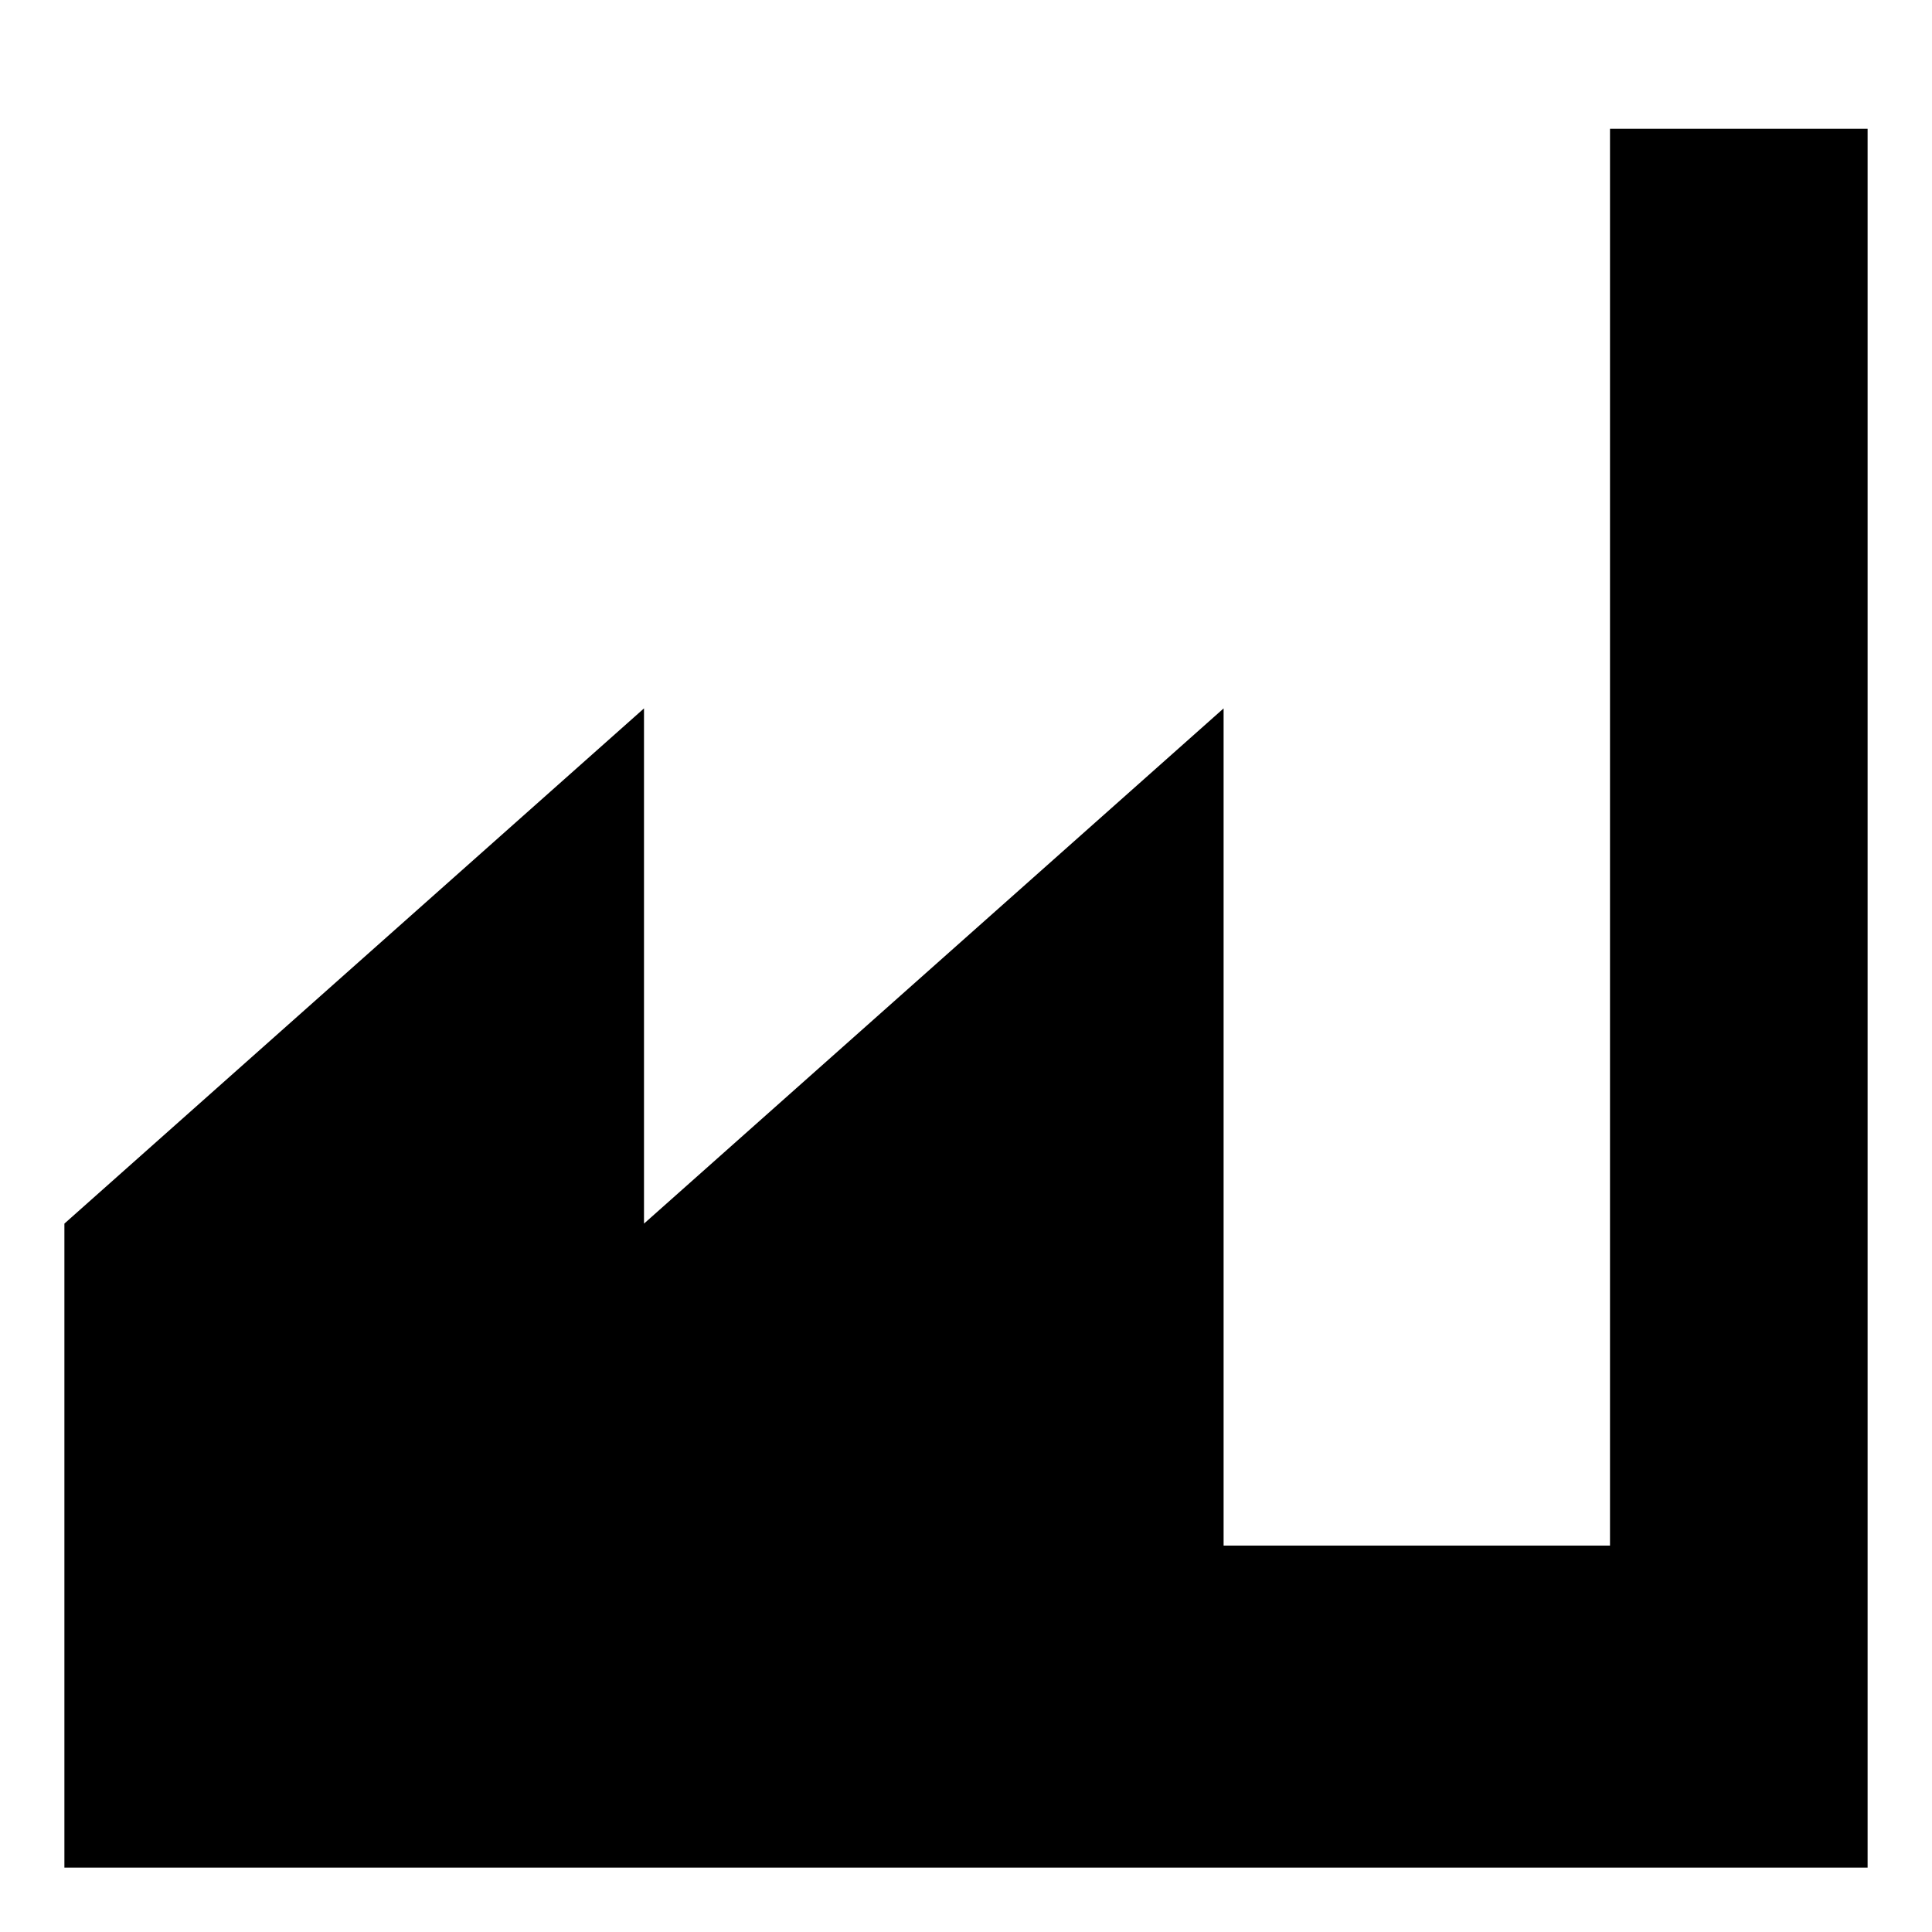<svg id="Layer_1" data-name="Layer 1" xmlns="http://www.w3.org/2000/svg" width="15" height="15" viewBox="0 0 15 15">
  <title>industry-15</title>
  <path d="M14.5,1V14.5H0.5v-5L5,5.5v4l4.5-4V12h3V1h2Z"/>
</svg>
